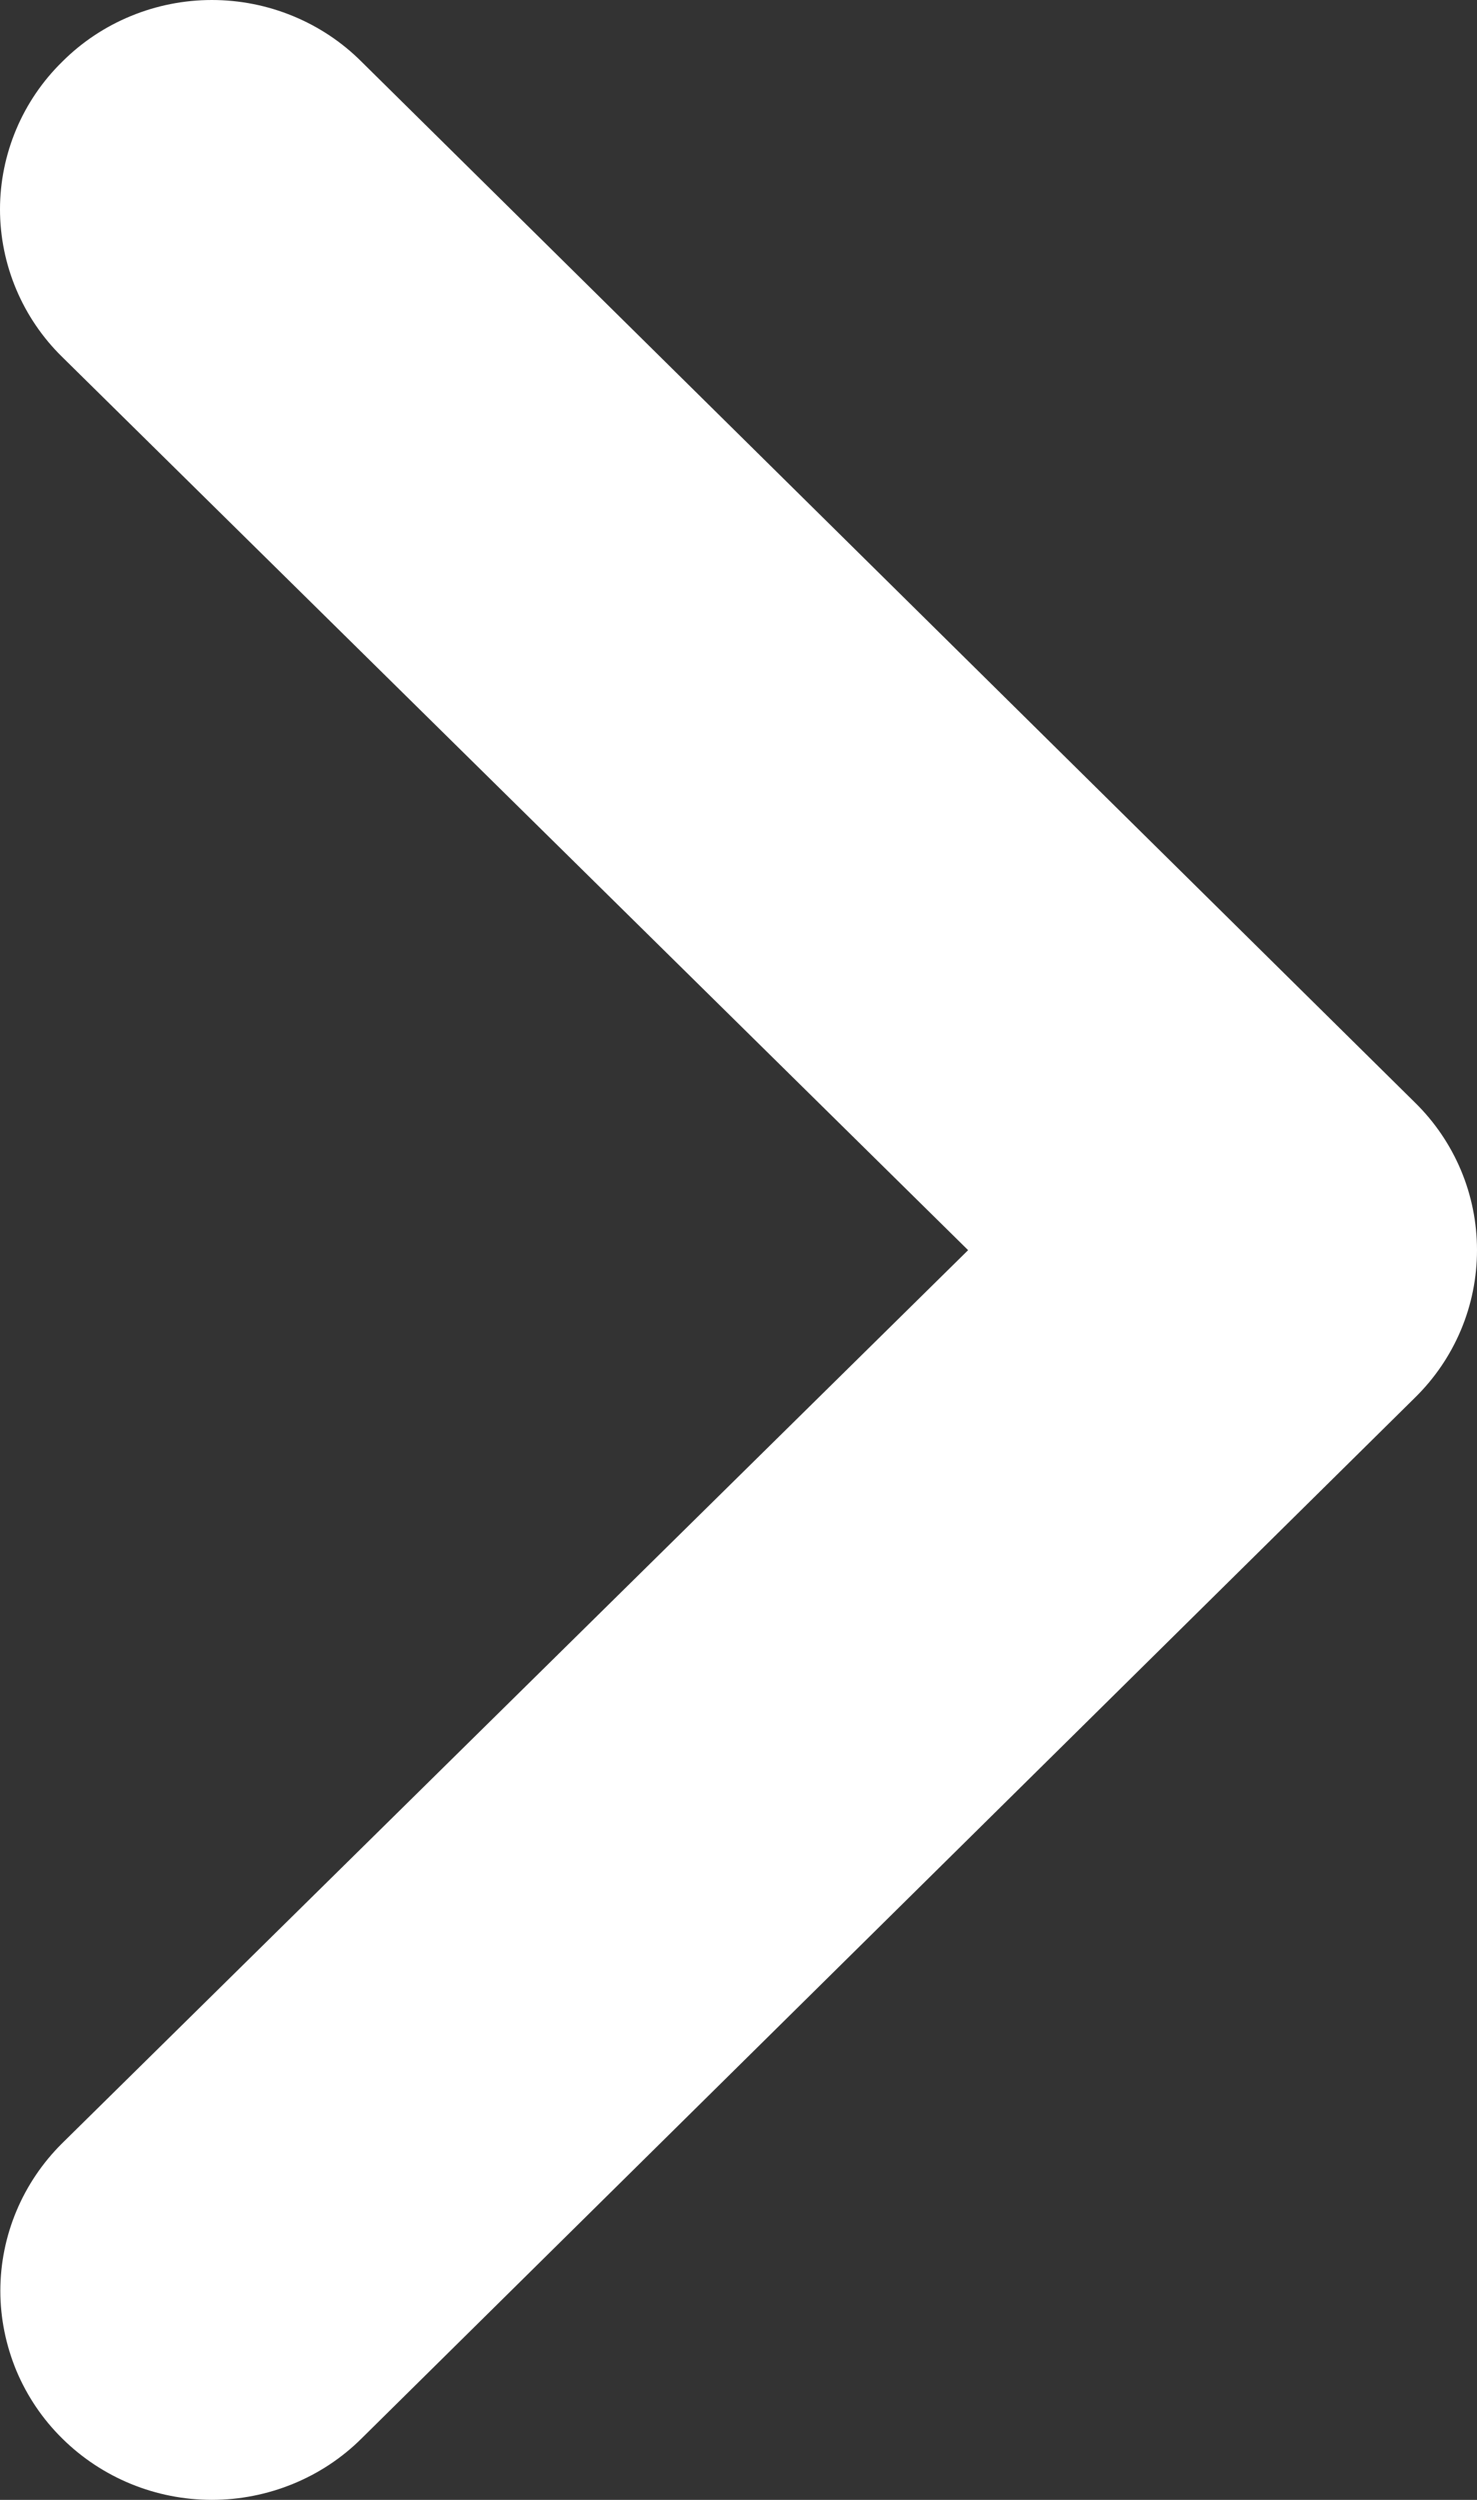 <svg id="right-arrow" width="13" height="22" viewBox="0 0 13 22" fill="none" xmlns="http://www.w3.org/2000/svg">
<rect x="0" y="0" width="13" height="22" fill="#333333" stroke="none"/>
<path d="M12.452 12.302L3.181 21.461C3.009 21.632 2.803 21.768 2.577 21.86C2.352 21.952 2.11 22 1.865 22C1.371 22 0.898 21.806 0.549 21.461C0.376 21.291 0.239 21.088 0.145 20.865C0.052 20.641 0.003 20.402 0.003 20.161C0.003 19.673 0.2 19.205 0.549 18.86L8.521 11.002L0.549 3.143C0.375 2.973 0.237 2.77 0.143 2.547C0.049 2.324 0 2.084 0 1.842C0 1.601 0.049 1.361 0.143 1.138C0.237 0.915 0.375 0.712 0.549 0.542C0.721 0.37 0.926 0.234 1.152 0.141C1.378 0.048 1.62 1.32098e-05 1.865 1.31884e-05C2.11 1.3167e-05 2.352 0.048 2.578 0.141C2.804 0.234 3.009 0.37 3.181 0.542L12.452 9.701C12.626 9.871 12.764 10.074 12.858 10.297C12.952 10.52 13 10.76 13 11.002C13 11.243 12.952 11.483 12.858 11.706C12.764 11.929 12.626 12.132 12.452 12.302Z" fill="white"/>
</svg>
